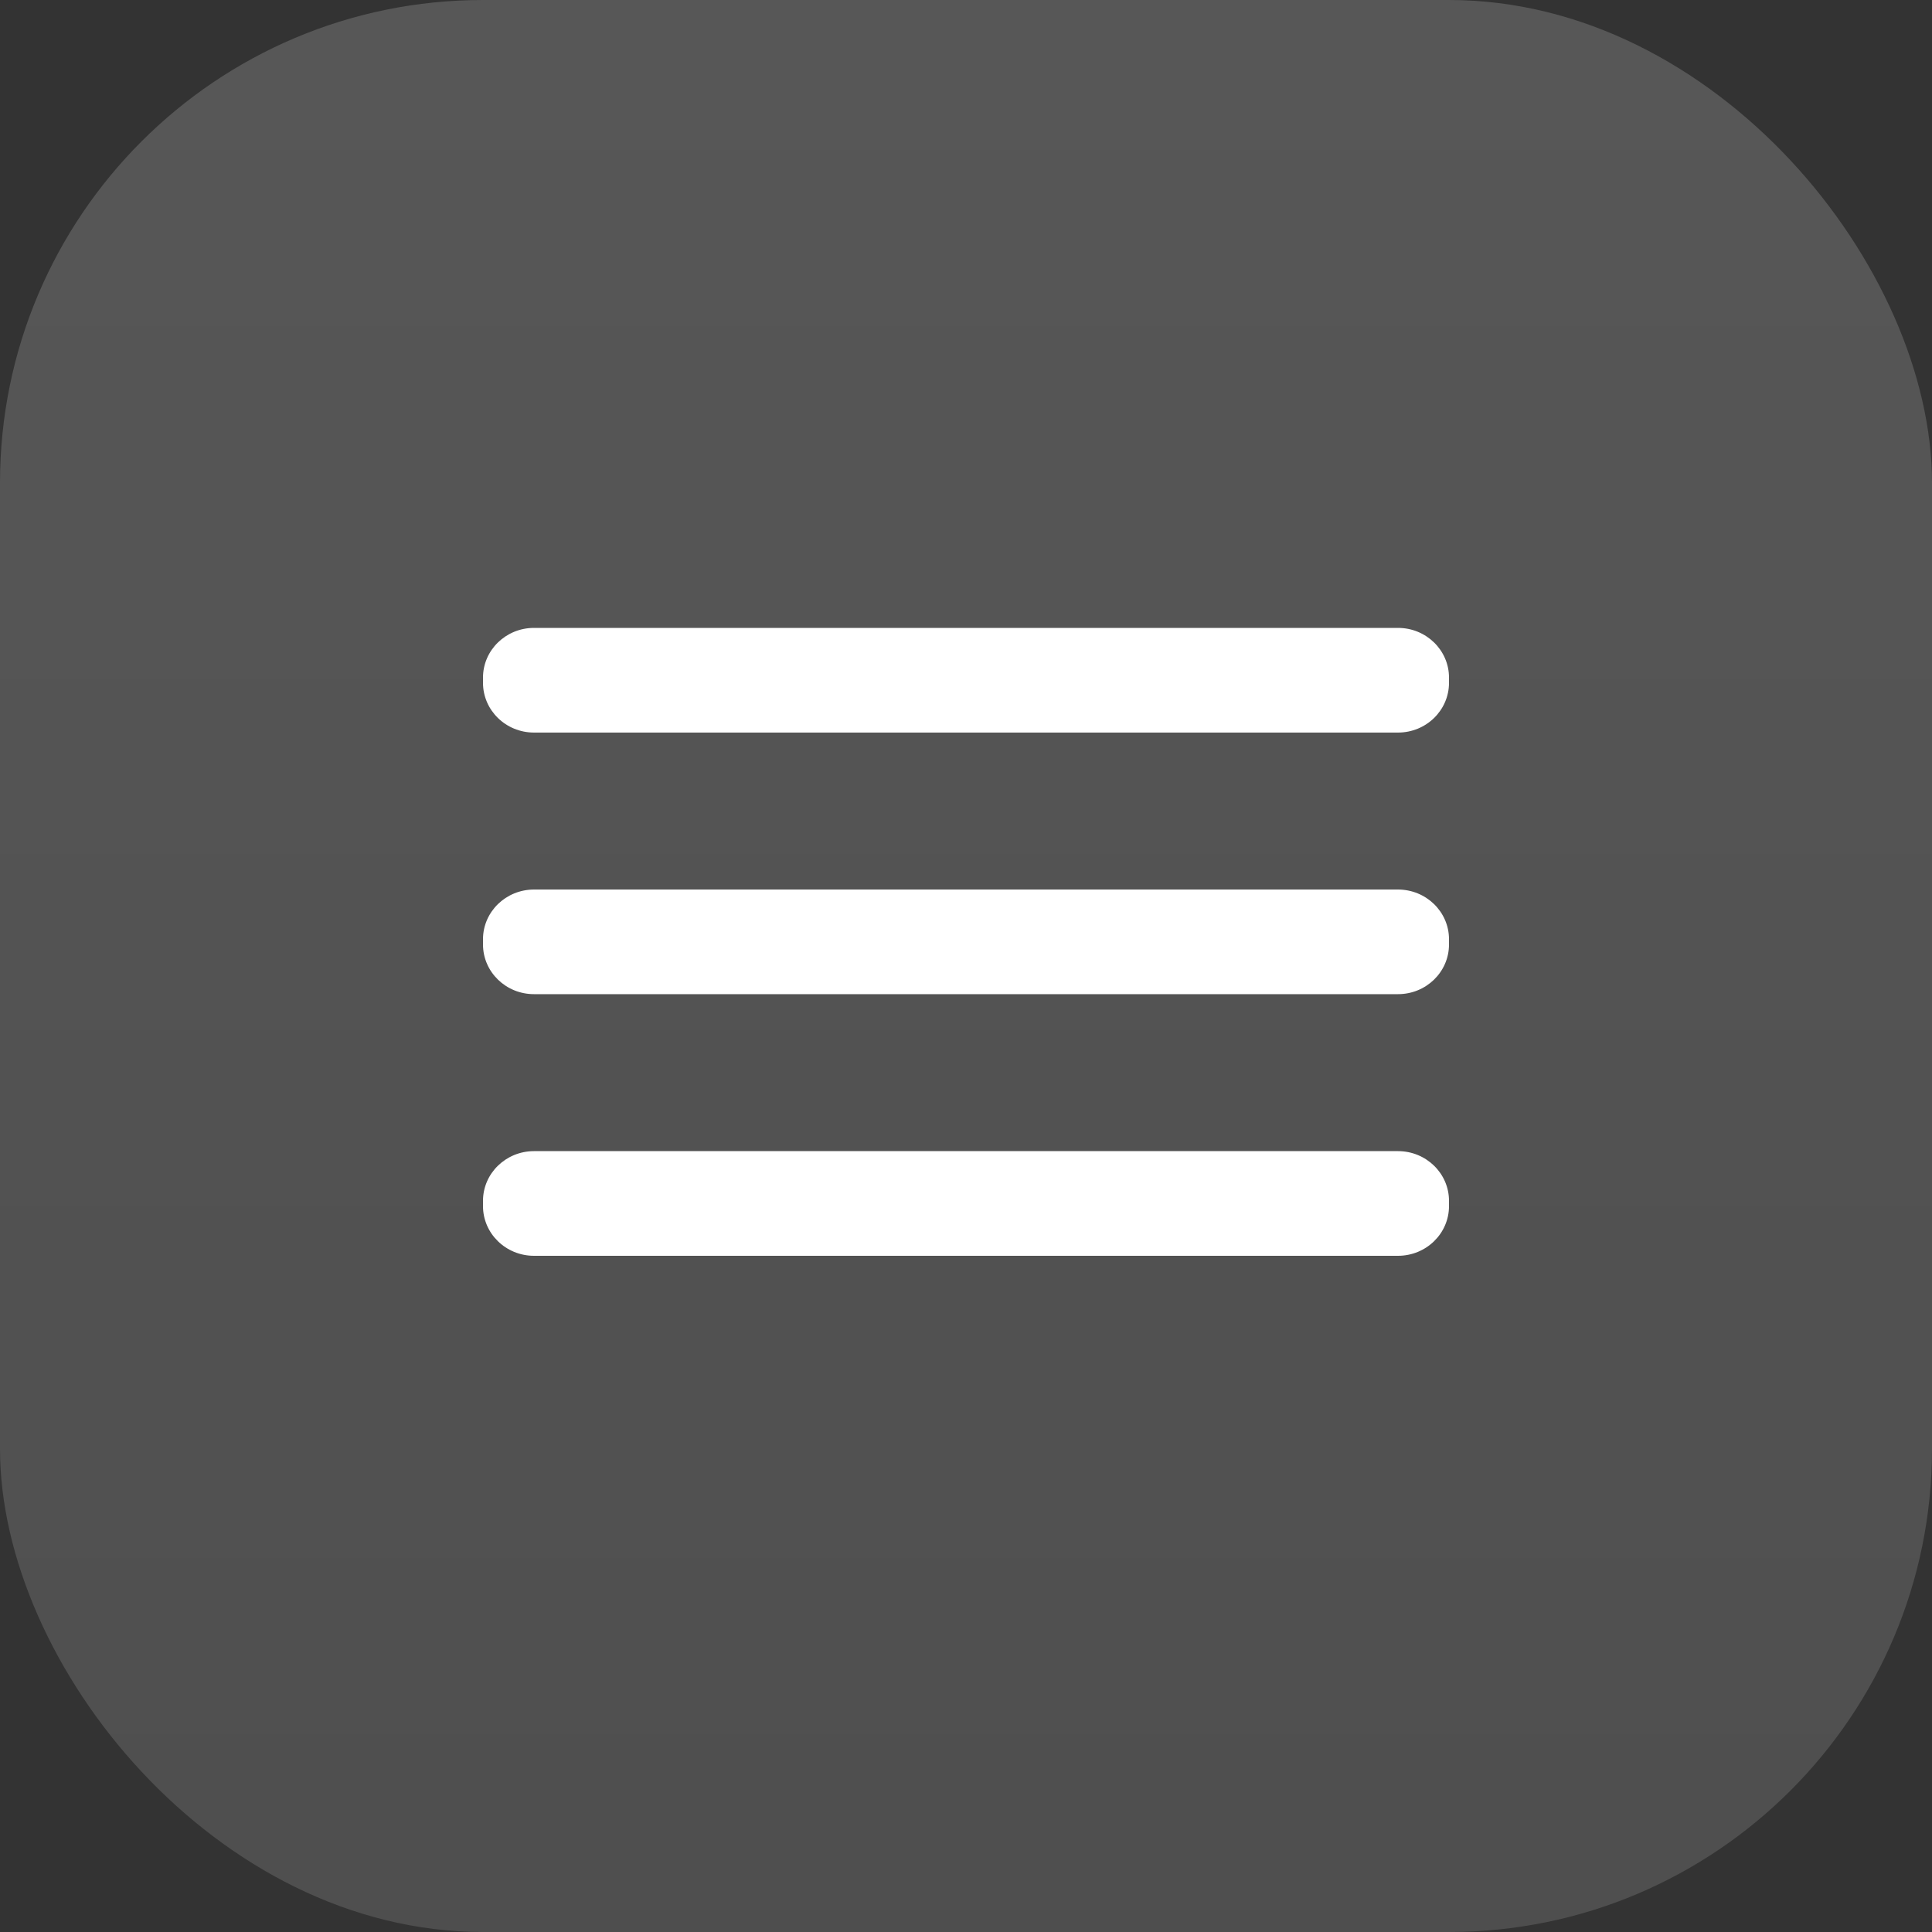 <svg width="40" height="40" viewBox="0 0 40 40" fill="none" xmlns="http://www.w3.org/2000/svg">
<rect x="0" y="0" width="40" height="40" fill="#333333" stroke="none"/>
<rect width="40" height="40" rx="10" fill="url(#paint0_linear_152_46)" fill-opacity="0.45"/>
<path d="M28.944 18.417H11.056C10.473 18.417 10 18.878 10 19.446V19.554C10 20.123 10.473 20.583 11.056 20.583H28.944C29.527 20.583 30 20.123 30 19.554V19.446C30 18.878 29.527 18.417 28.944 18.417Z" fill="white"/>
<path d="M28.944 23.833H11.056C10.473 23.833 10 24.294 10 24.862V24.971C10 25.539 10.473 26 11.056 26H28.944C29.527 26 30 25.539 30 24.971V24.862C30 24.294 29.527 23.833 28.944 23.833Z" fill="white"/>
<path d="M28.944 13H11.056C10.473 13 10 13.461 10 14.029V14.137C10 14.706 10.473 15.167 11.056 15.167H28.944C29.527 15.167 30 14.706 30 14.137V14.029C30 13.461 29.527 13 28.944 13Z" fill="white"/>
<defs>
<linearGradient id="paint0_linear_152_46" x1="20" y1="-2" x2="20" y2="123.5" gradientUnits="userSpaceOnUse">
<stop stop-color="white" stop-opacity="0.4"/>
<stop offset="1" stop-color="white" stop-opacity="0.1"/>
</linearGradient>
</defs>
</svg>
